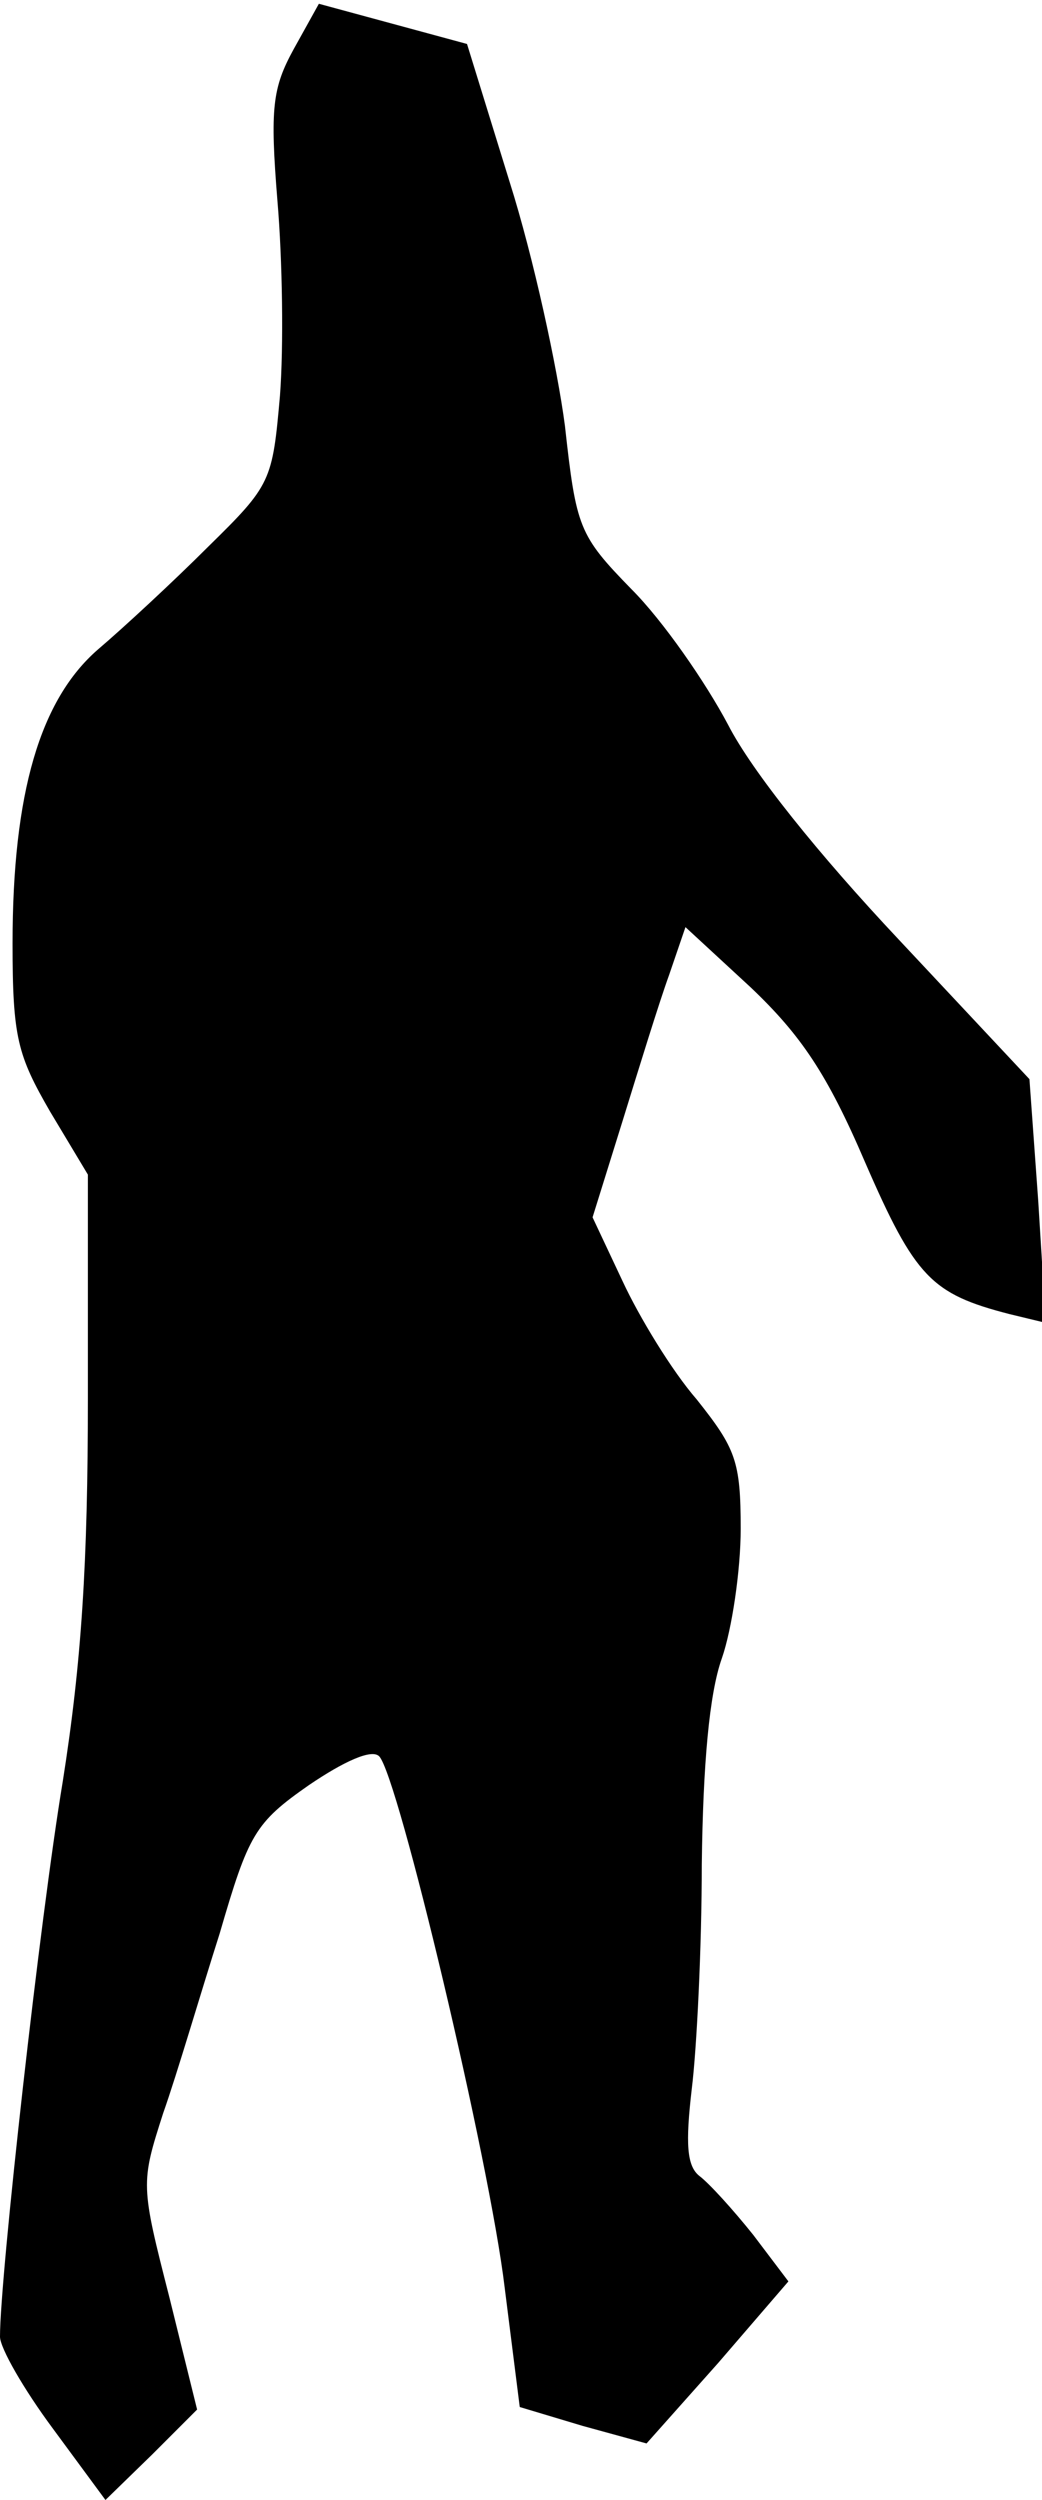 <?xml version="1.0" standalone="no"?>
<!DOCTYPE svg PUBLIC "-//W3C//DTD SVG 20010904//EN"
 "http://www.w3.org/TR/2001/REC-SVG-20010904/DTD/svg10.dtd">
<svg version="1.0" xmlns="http://www.w3.org/2000/svg"
 width="83pt" height="199pt" viewBox="0 0 83 199"
 preserveAspectRatio="xMidYMid meet">
<g transform="translate(0,199) scale(0.1,-0.1)"
fill="#000000" stroke="none">
<path fill="#000000" stroke="none" d="M234 1951 c-17 -31 -19 -47 -13 -121 4
-47 5 -116 2 -155 -6 -68 -7 -71 -57 -120 -28 -28 -68 -65 -88 -82 -46 -40
-68 -114 -68 -234 0 -75 4 -89 30 -134 l30 -50 0 -178 c0 -131 -5 -210 -20
-305 -18 -108 -50 -394 -50 -442 0 -9 19 -42 42 -73 l42 -57 37 36 36 36 -22
89 c-23 90 -23 91 -5 147 11 31 30 96 45 143 23 79 28 88 71 118 28 19 50 29
56 23 15 -15 88 -322 100 -423 l12 -95 50 -15 51 -14 57 64 56 65 -28 37 c-16
20 -35 41 -43 47 -10 8 -11 26 -6 69 4 32 8 113 8 179 1 80 6 136 16 164 8 23
15 70 15 103 0 54 -4 64 -35 103 -20 23 -46 66 -59 94 l-24 51 24 77 c13 42
29 94 37 116 l13 38 52 -48 c40 -38 61 -69 91 -139 40 -92 53 -105 115 -121
l29 -7 -6 97 -7 97 -104 111 c-64 68 -117 134 -136 171 -18 34 -52 83 -77 108
-42 43 -44 49 -53 130 -6 46 -25 134 -44 194 l-34 110 -59 16 -59 16 -20 -36z"/>
</g>
</svg>
